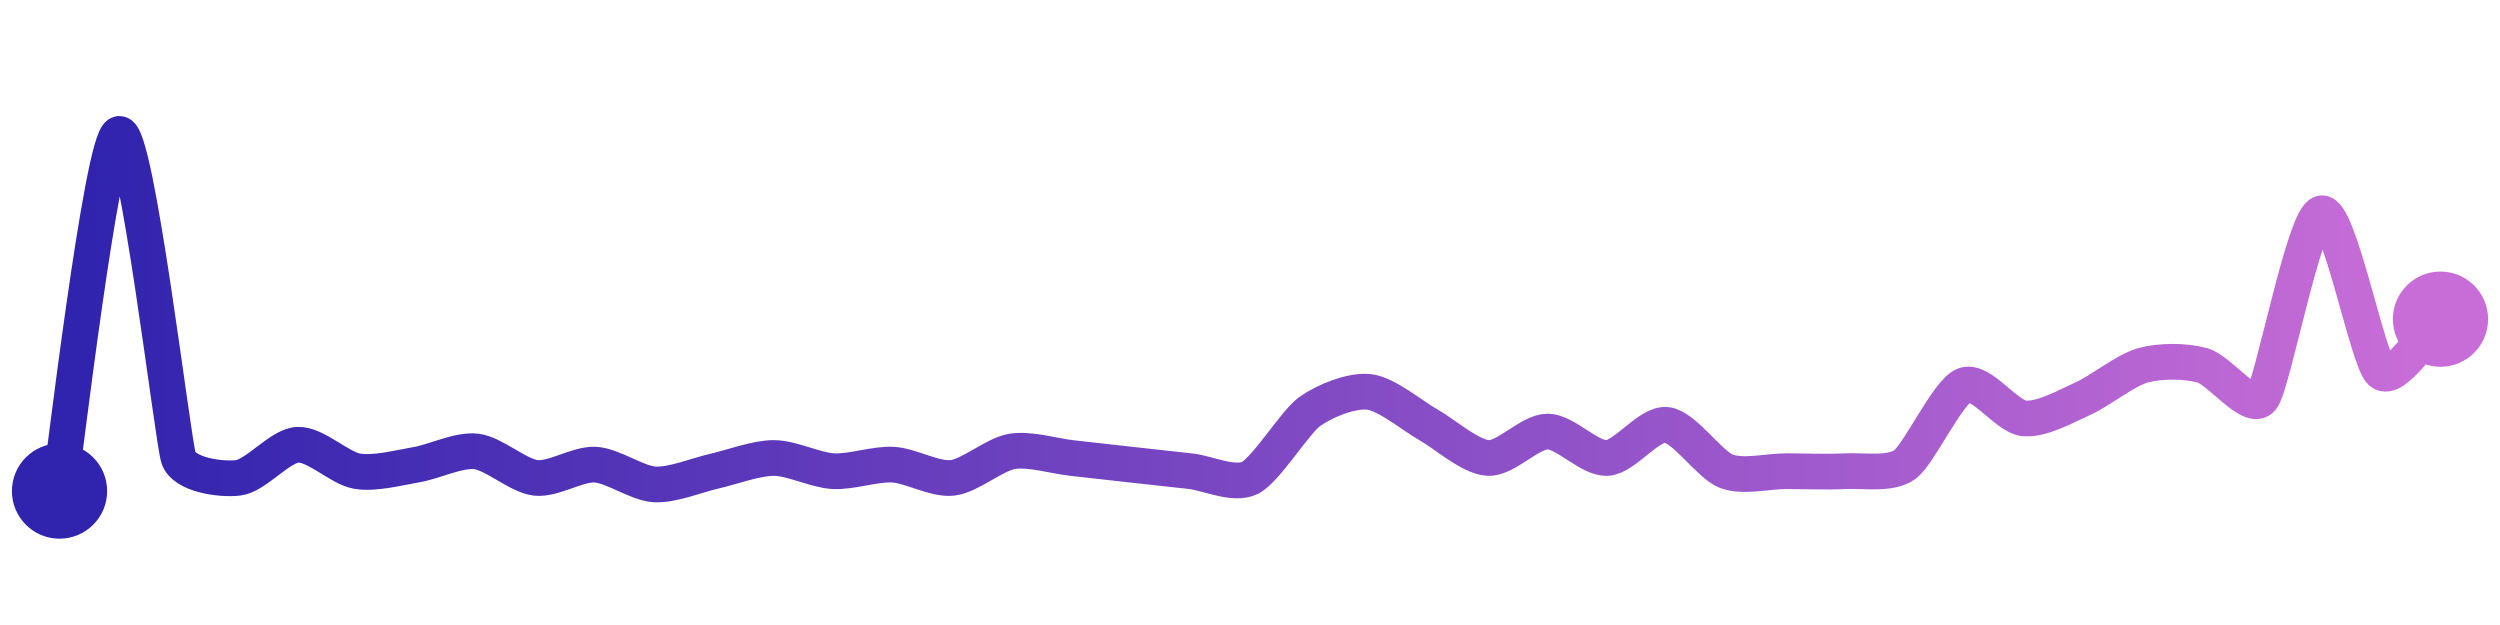 <svg width="200" height="50" viewBox="0 0 210 50" xmlns="http://www.w3.org/2000/svg">
    <defs>
        <linearGradient x1="0%" y1="0%" x2="100%" y2="0%" id="a">
            <stop stop-color="#3023AE" offset="0%"/>
            <stop stop-color="#C86DD7" offset="100%"/>
        </linearGradient>
    </defs>
    <path stroke="url(#a)"
          stroke-width="3"
          stroke-linejoin="round"
          stroke-linecap="round"
          d="M5 40 C 5.25 38.52, 8.55 10.4, 10 10 S 14.51 35.8, 15 37.22 S 18.51 39.06, 20 38.89 S 23.5 36.19, 25 36.11 S 28.52 38.08, 30 38.33 S 33.52 38.03, 35 37.78 S 38.51 36.5, 40 36.67 S 43.51 38.72, 45 38.89 S 48.5 37.7, 50 37.78 S 53.5 39.36, 55 39.44 S 58.54 38.66, 60 38.33 S 63.5 37.22, 65 37.22 S 68.5 38.25, 70 38.33 S 73.5 37.7, 75 37.78 S 78.51 39.06, 80 38.89 S 83.52 36.92, 85 36.67 S 88.51 37.05, 90 37.22 S 93.51 37.61, 95 37.78 S 98.51 38.16, 100 38.33 S 103.66 39.56, 105 38.89 S 108.78 34.21, 110 33.33 S 113.51 31.5, 115 31.67 S 118.69 33.71, 120 34.44 S 123.5 37.14, 125 37.22 S 128.5 35, 130 35 S 133.5 37.3, 135 37.22 S 138.51 34.27, 140 34.44 S 143.6 37.79, 145 38.33 S 148.5 38.33, 150 38.33 S 153.5 38.41, 155 38.33 S 158.78 38.66, 160 37.78 S 163.6 31.65, 165 31.11 S 168.51 33.72, 170 33.89 S 173.63 32.83, 175 32.22 S 178.55 29.84, 180 29.44 S 183.55 29.04, 185 29.44 S 189.08 33.4, 190 32.22 S 193.54 17, 195 16.67 S 198.88 29, 200 30 S 203.88 26.56, 205 25.56"
          fill="none"/>
    <circle r="4" cx="5" cy="40" fill="#3023AE"/>
    <circle r="4" cx="205" cy="25.56" fill="#C86DD7"/>      
</svg>